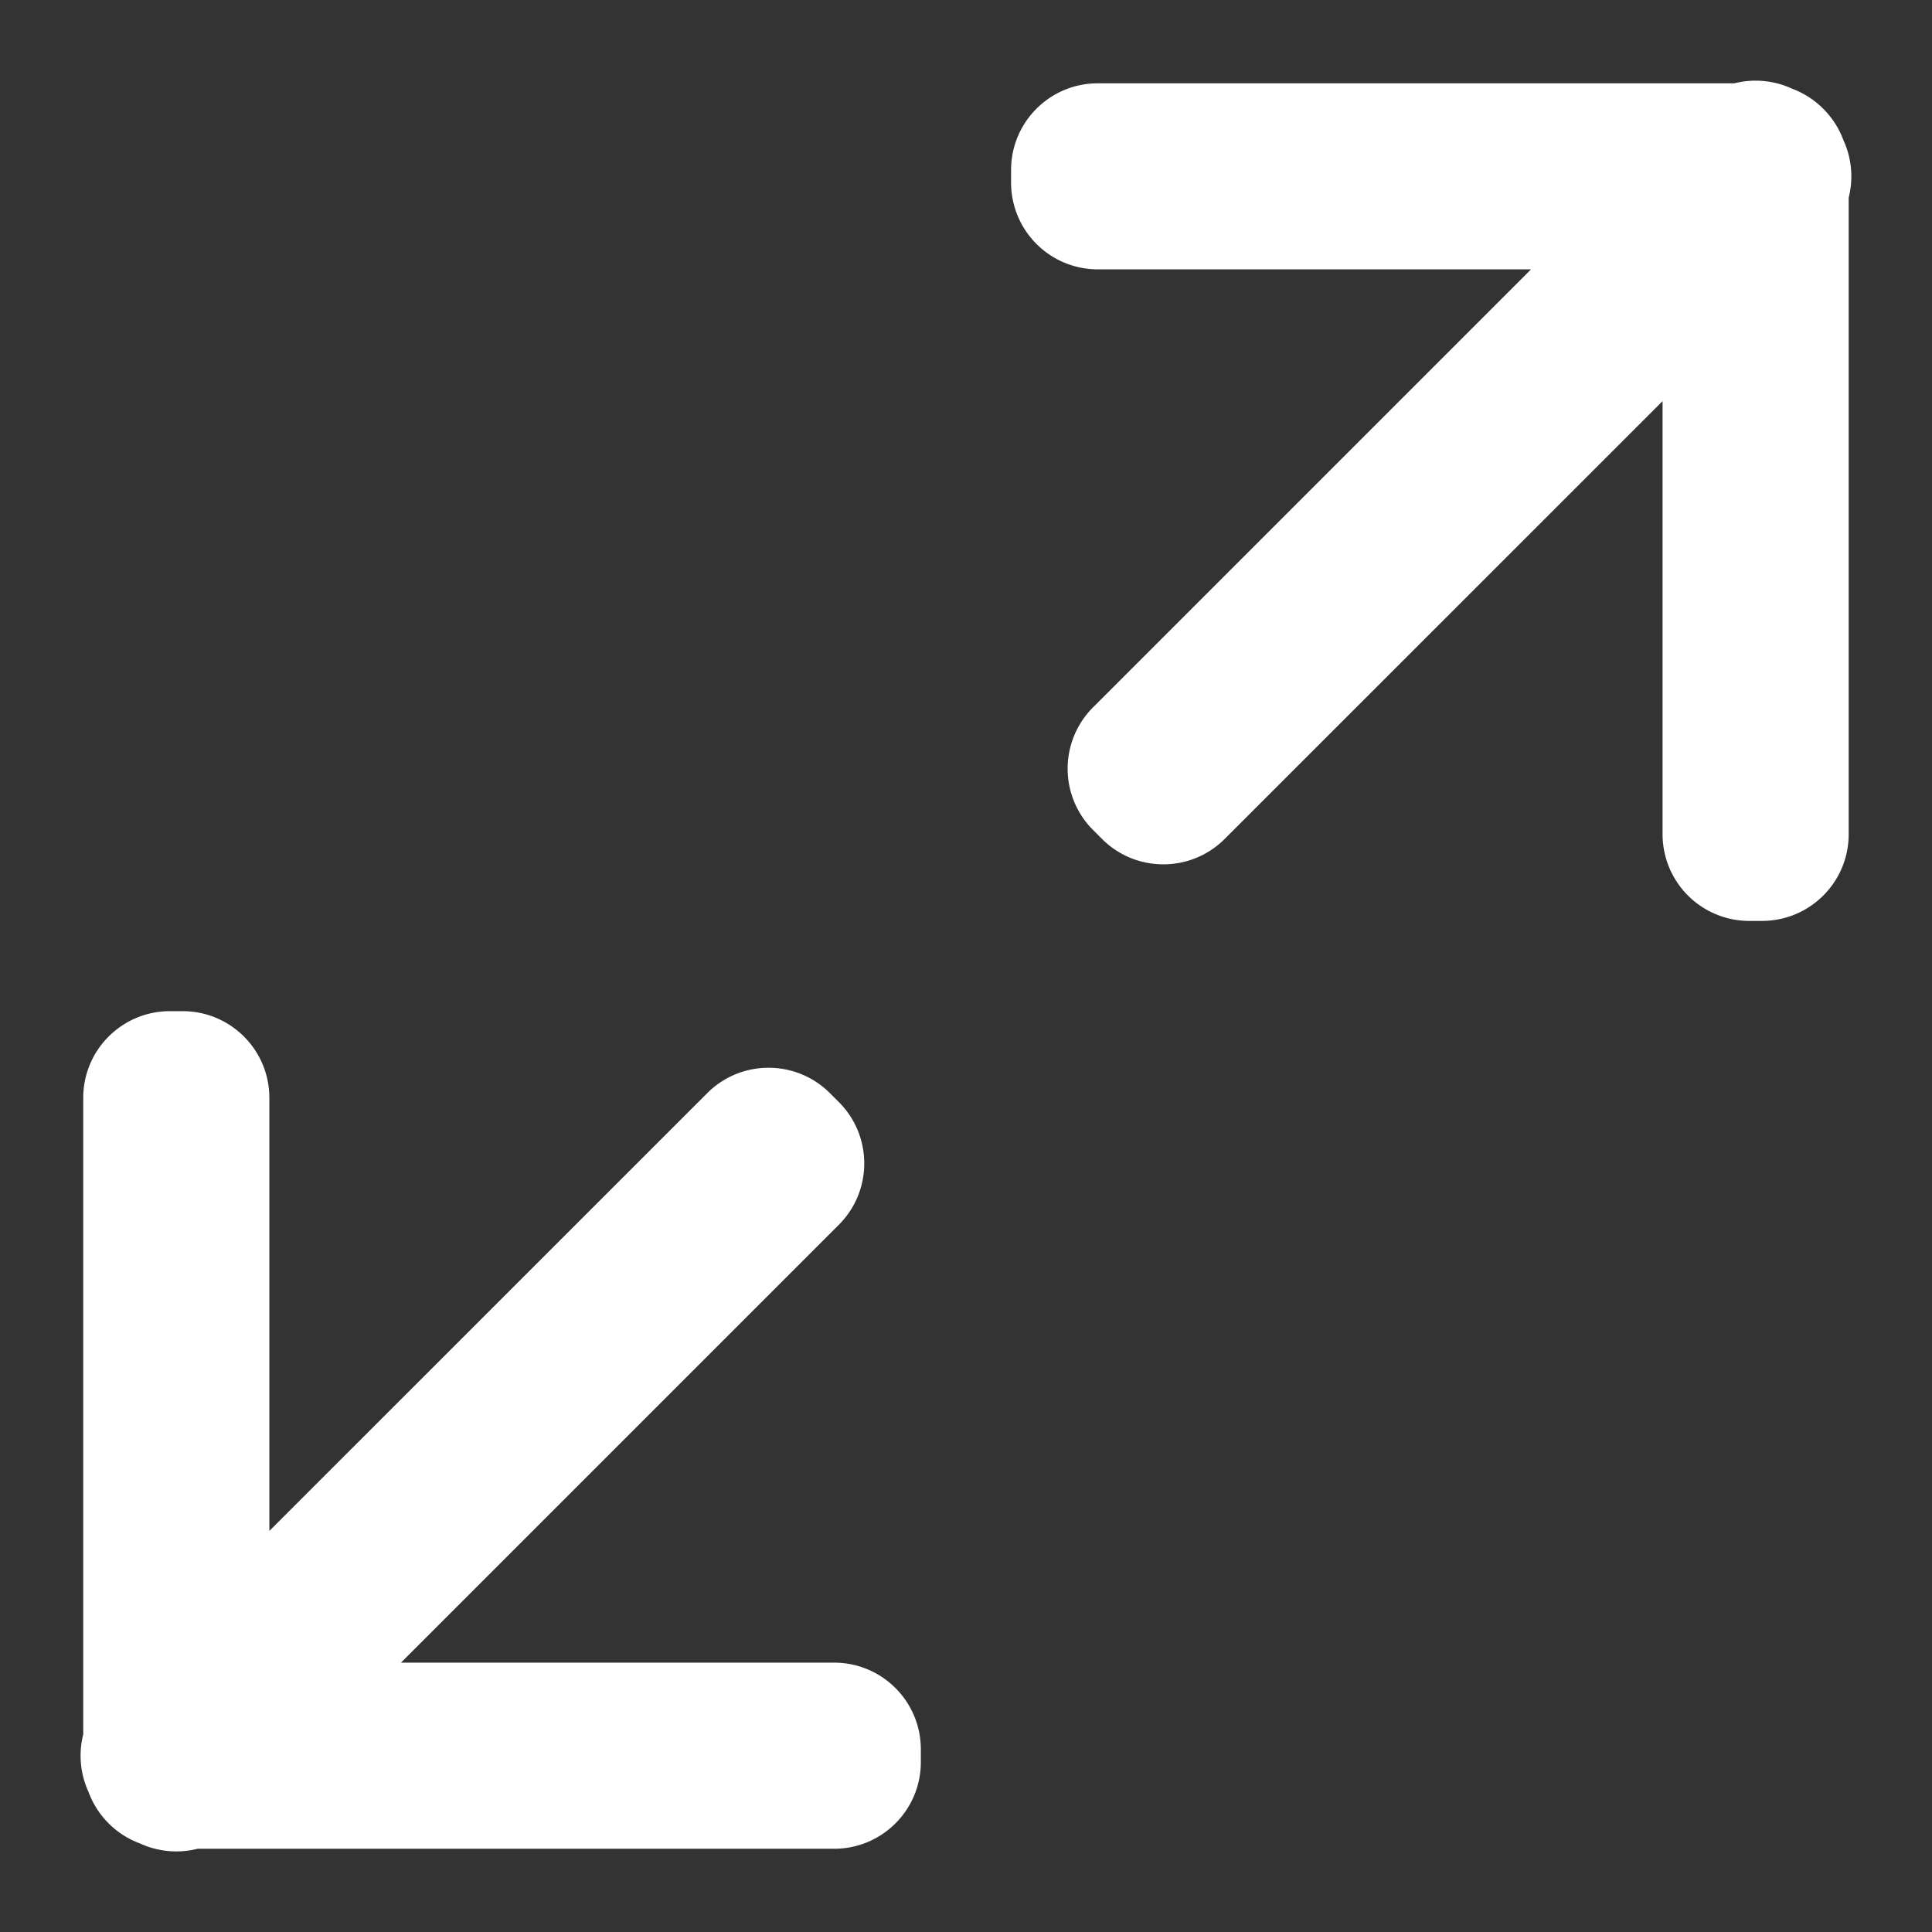 <svg xmlns="http://www.w3.org/2000/svg" width="24" height="24" viewBox="0 0 24 24">
    <rect x="0" y="0" width="24" height="24" fill="#333333" stroke="none"/>
    <path fill="#FFF" fill-rule="nonzero" d="M4.981 20.654h5.381c.595 0 1.077.482 1.077 1.077v.158c0 .595-.482 1.077-1.077 1.077H2.455a1.08 1.08 0 0 1-.716-.066 1.08 1.08 0 0 1-.639-.639 1.08 1.08 0 0 1-.066-.716v-7.907c0-.595.482-1.077 1.077-1.077h.158c.595 0 1.077.482 1.077 1.077v5.38l5.44-5.439c.42-.42 1.103-.42 1.523 0l.112.112c.42.42.42 1.102 0 1.523l-5.44 5.44zM19.02 3.346h-5.381A1.077 1.077 0 0 1 12.56 2.27v-.158c0-.595.482-1.077 1.077-1.077h7.907c.238-.06.491-.038.716.066.295.11.53.344.639.639.104.225.126.478.066.716v7.907c0 .595-.482 1.077-1.077 1.077h-.158a1.077 1.077 0 0 1-1.077-1.077v-5.38l-5.44 5.439c-.42.42-1.103.42-1.523 0l-.112-.112a1.077 1.077 0 0 1 0-1.523l5.44-5.44z"/>
</svg>
